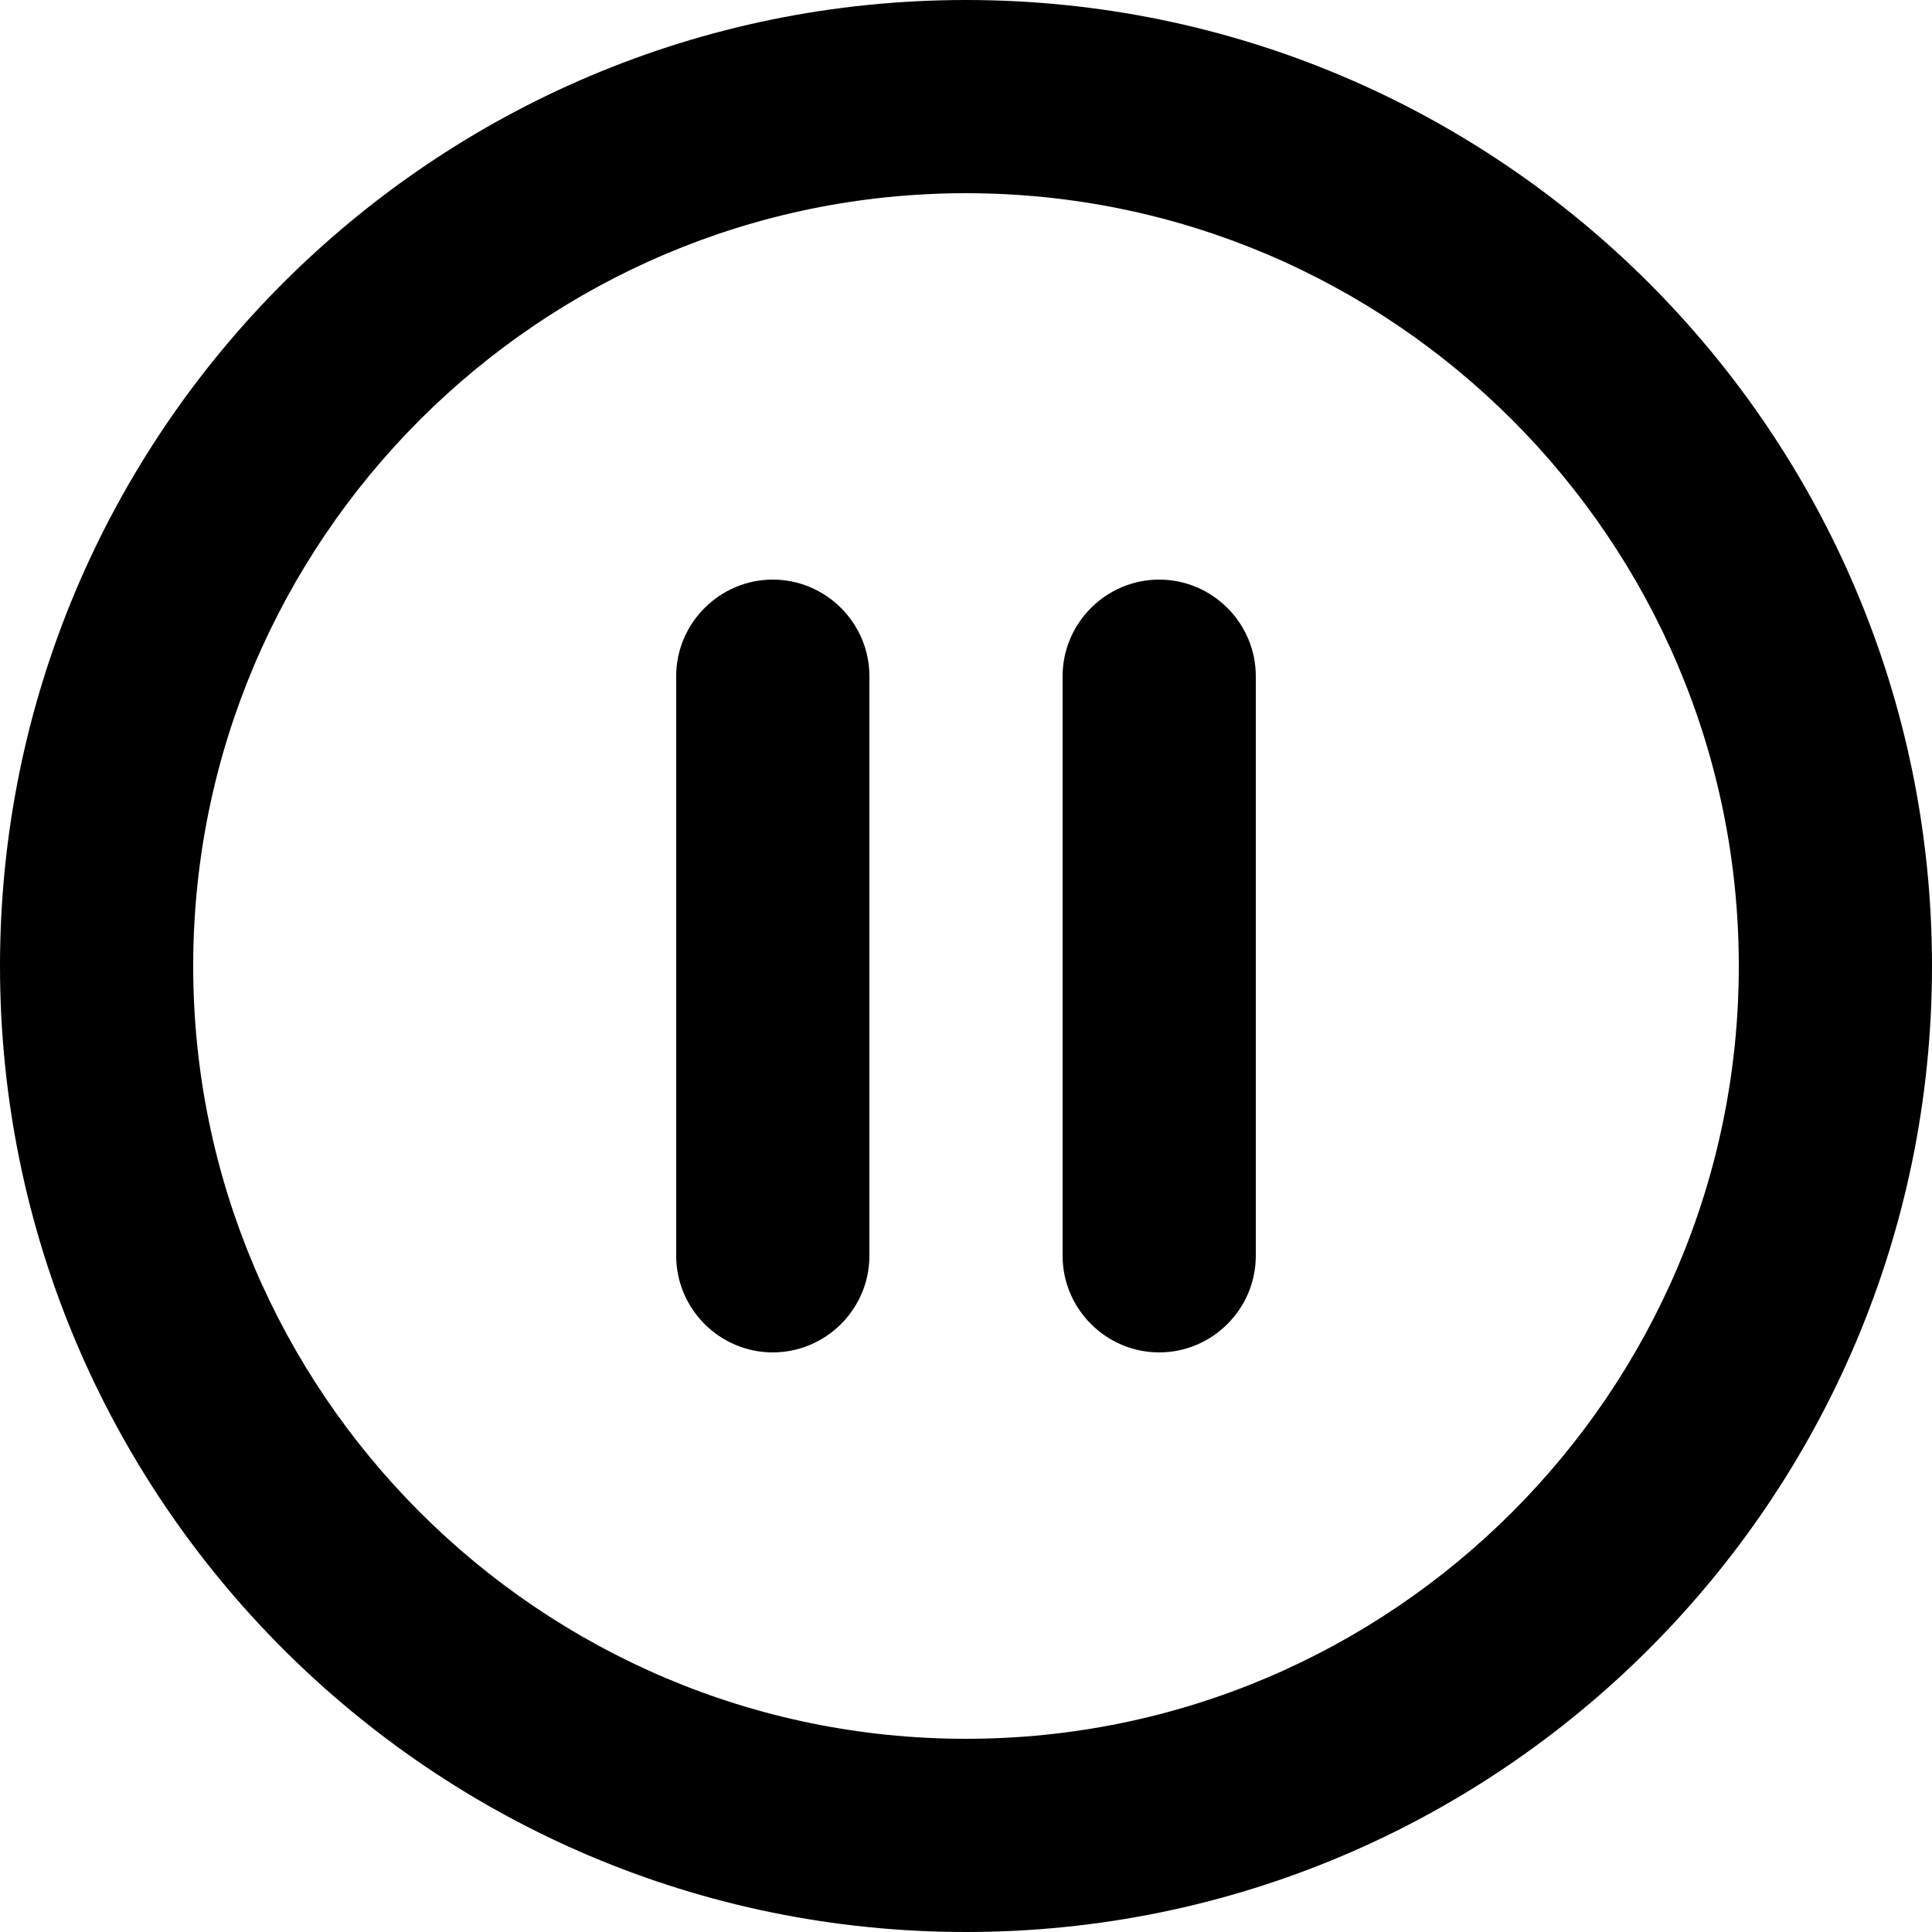 <svg width="34" height="34" viewBox="0 0 34 34" fill="none" xmlns="http://www.w3.org/2000/svg">
<path d="M13.6 23.8C14.535 23.8 15.3 23.035 15.3 22.1V11.9C15.3 10.965 14.535 10.2 13.6 10.2C12.665 10.2 11.9 10.965 11.9 11.9V22.1C11.9 23.035 12.665 23.8 13.6 23.8ZM17 0C7.616 0 0 7.616 0 17C0 26.384 7.616 34 17 34C26.384 34 34 26.384 34 17C34 7.616 26.384 0 17 0ZM17 30.6C9.503 30.6 3.4 24.497 3.4 17C3.4 9.503 9.503 3.4 17 3.4C24.497 3.4 30.6 9.503 30.6 17C30.6 24.497 24.497 30.6 17 30.6ZM20.4 23.8C21.335 23.8 22.1 23.035 22.1 22.1V11.9C22.1 10.965 21.335 10.2 20.4 10.2C19.465 10.2 18.7 10.965 18.7 11.9V22.1C18.7 23.035 19.465 23.8 20.4 23.8Z" fill="black"/>
</svg>
